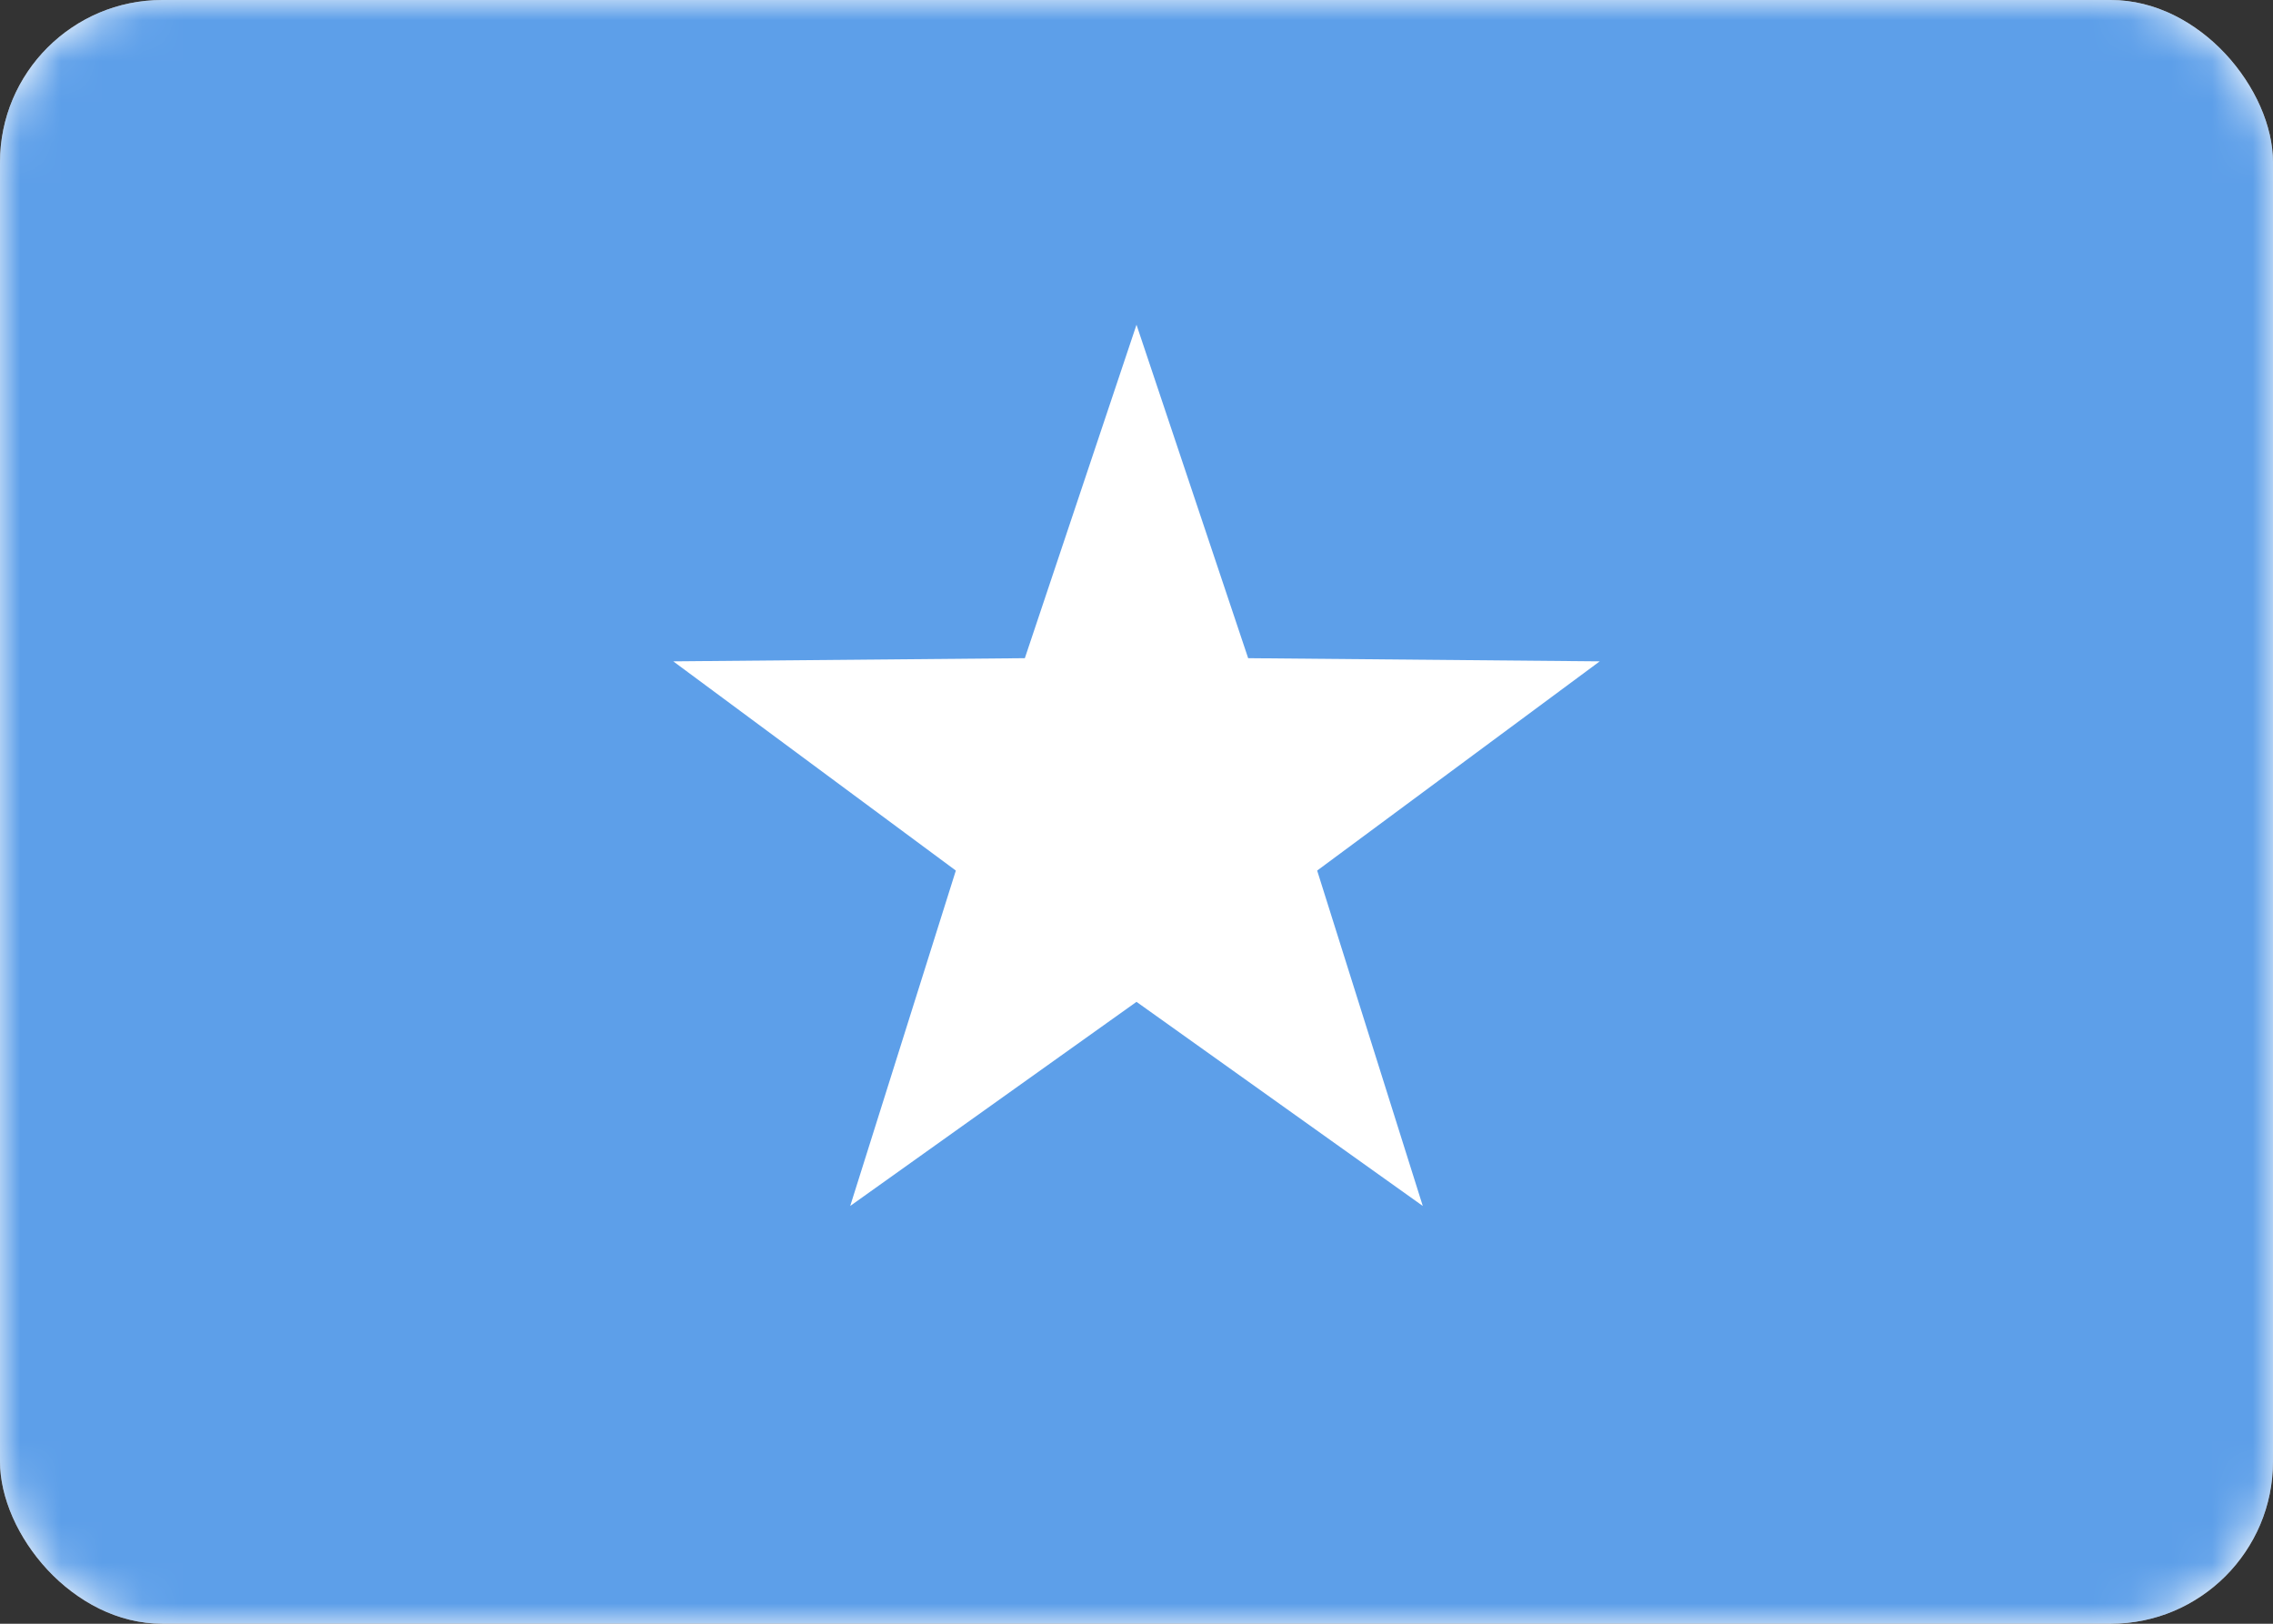 <svg width="56" height="40" viewBox="0 0 56 40" fill="none" xmlns="http://www.w3.org/2000/svg">
<rect x="0" y="0" width="56" height="40" fill="#333333" stroke="none"/>
<rect width="56" height="40" rx="4" fill="white"/>
<mask id="mask0_102_630" style="mask-type:luminance" maskUnits="userSpaceOnUse" x="0" y="0" width="56" height="40">
<rect width="56" height="40" rx="4" fill="white"/>
</mask>
<g mask="url(#mask0_102_630)">
<rect width="56" height="40" rx="4" fill="#5D9FE9"/>
<path fill-rule="evenodd" clip-rule="evenodd" d="M28 24.68L20.947 29.708L23.549 21.446L16.587 16.292L25.249 16.214L28 8L30.751 16.214L39.413 16.292L32.451 21.446L35.053 29.708L28 24.68Z" fill="white"/>
</g>
</svg>
